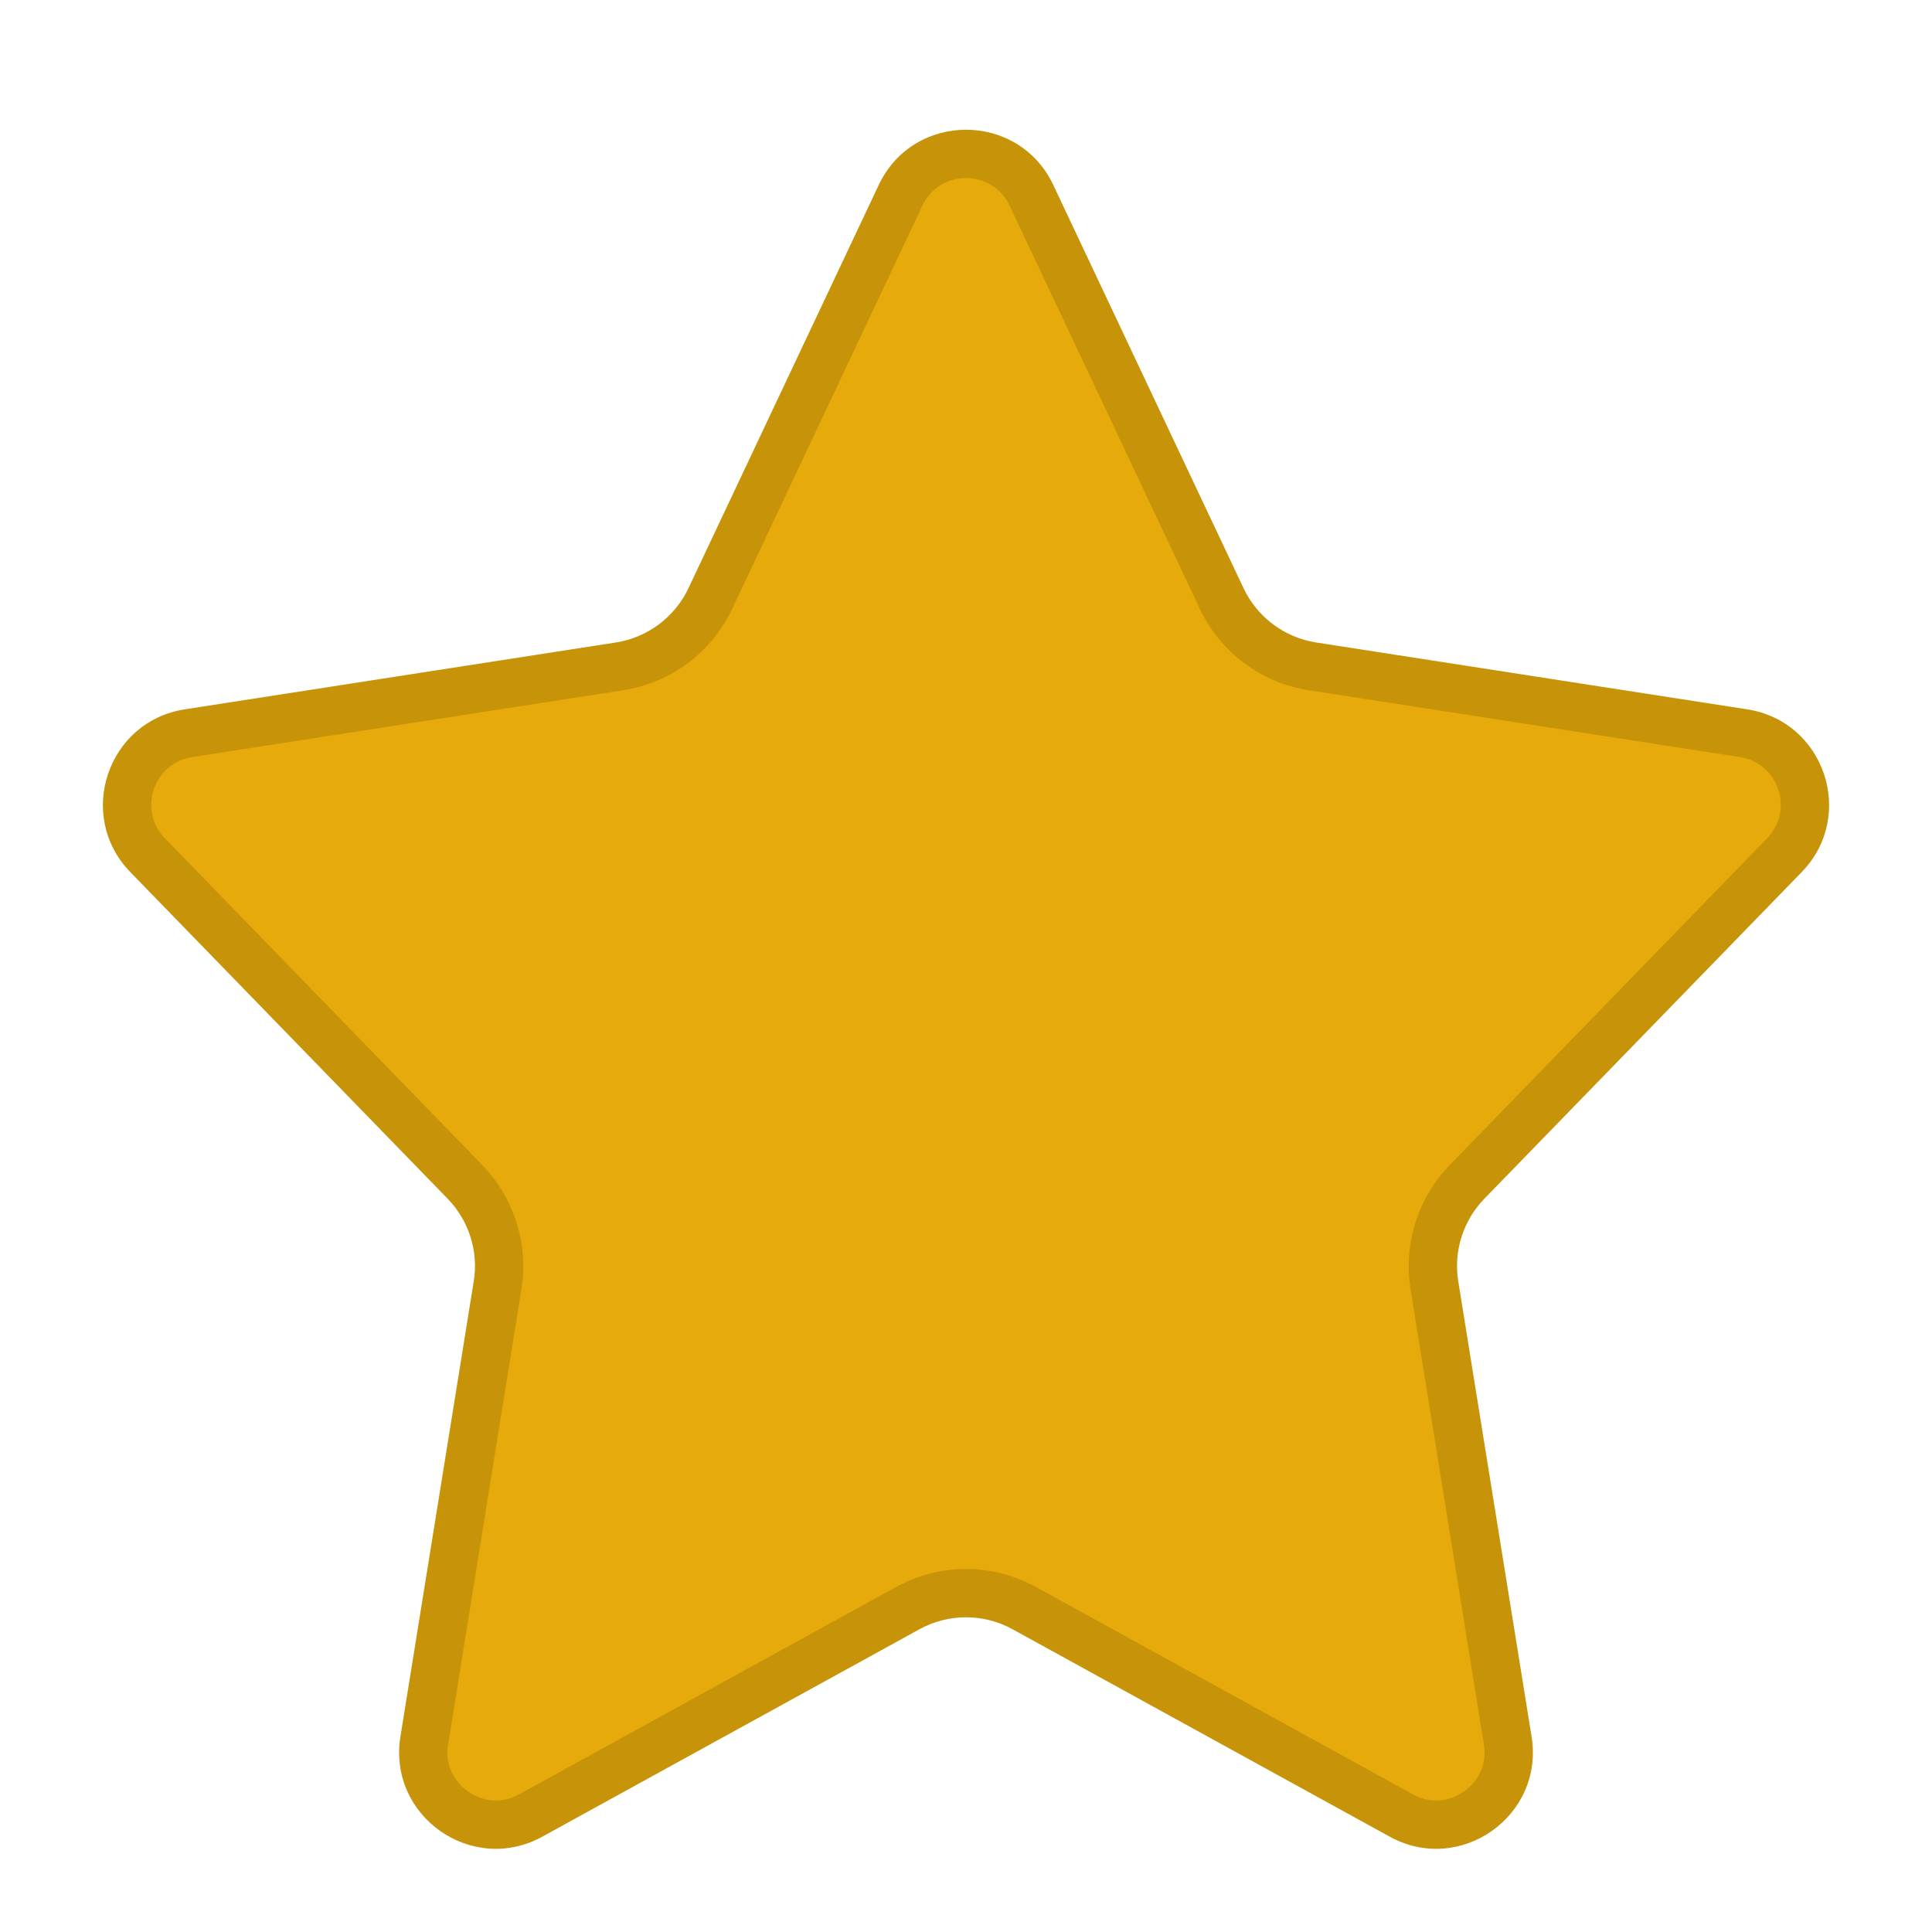 <svg xmlns="http://www.w3.org/2000/svg" width="20" height="20" viewBox="0 0 20 20">
                    <g id="Polygon_1" data-name="Polygon 1" fill="#e6aa0a">
                      <path d="M 14.867 18.889 C 14.742 18.889 14.621 18.857 14.506 18.794 L 10.602 16.647 C 10.418 16.546 10.21 16.492 10 16.492 C 9.79 16.492 9.582 16.546 9.398 16.647 L 5.494 18.794 C 5.379 18.857 5.258 18.889 5.133 18.889 C 4.916 18.889 4.701 18.788 4.558 18.62 C 4.415 18.452 4.357 18.239 4.392 18.017 L 5.151 13.305 C 5.214 12.917 5.087 12.517 4.814 12.235 L 1.528 8.854 C 1.329 8.648 1.264 8.364 1.355 8.093 C 1.446 7.822 1.669 7.634 1.951 7.59 L 6.414 6.898 C 6.824 6.834 7.175 6.572 7.353 6.196 L 9.322 2.023 C 9.449 1.754 9.702 1.593 10 1.593 C 10.298 1.593 10.551 1.754 10.678 2.023 L 12.647 6.196 C 12.825 6.572 13.176 6.834 13.586 6.898 L 18.049 7.59 C 18.331 7.634 18.554 7.822 18.645 8.093 C 18.736 8.364 18.671 8.648 18.472 8.854 L 15.186 12.235 C 14.913 12.517 14.786 12.917 14.849 13.305 L 15.608 18.017 C 15.643 18.239 15.585 18.452 15.442 18.619 C 15.299 18.788 15.084 18.889 14.867 18.889 Z" stroke="none"/>
                      <path d="M 10 1.843 C 9.926 1.843 9.673 1.864 9.548 2.13 L 7.579 6.303 C 7.366 6.754 6.945 7.068 6.452 7.145 L 1.99 7.837 C 1.801 7.866 1.653 7.991 1.592 8.172 C 1.531 8.353 1.575 8.543 1.708 8.679 L 4.993 12.061 C 5.321 12.399 5.473 12.879 5.398 13.345 L 4.639 18.057 C 4.608 18.246 4.681 18.379 4.748 18.457 C 4.845 18.571 4.989 18.639 5.133 18.639 C 5.215 18.639 5.296 18.617 5.374 18.575 L 9.277 16.428 C 9.498 16.307 9.748 16.242 10 16.242 C 10.252 16.242 10.502 16.307 10.723 16.428 L 14.626 18.575 C 14.704 18.617 14.785 18.639 14.867 18.639 C 15.011 18.639 15.155 18.571 15.252 18.457 C 15.319 18.379 15.392 18.246 15.361 18.057 L 14.602 13.345 C 14.527 12.879 14.679 12.399 15.007 12.061 L 18.292 8.679 C 18.425 8.543 18.469 8.353 18.408 8.172 C 18.347 7.991 18.199 7.866 18.01 7.837 L 13.548 7.145 C 13.055 7.068 12.634 6.754 12.421 6.303 L 10.452 2.13 C 10.327 1.864 10.074 1.843 10 1.843 M 10 1.343 C 10.362 1.343 10.724 1.534 10.904 1.916 L 12.873 6.089 C 13.015 6.389 13.297 6.6 13.625 6.651 L 18.087 7.343 C 18.889 7.467 19.217 8.445 18.651 9.028 L 15.366 12.409 C 15.146 12.636 15.045 12.953 15.096 13.265 L 15.855 17.978 C 15.987 18.8 15.115 19.414 14.386 19.013 L 10.482 16.866 C 10.182 16.701 9.818 16.701 9.518 16.866 L 5.614 19.013 C 4.885 19.414 4.013 18.8 4.145 17.978 L 4.904 13.265 C 4.955 12.953 4.854 12.636 4.634 12.409 L 1.349 9.028 C 0.783 8.445 1.111 7.467 1.913 7.343 L 6.375 6.651 C 6.703 6.6 6.985 6.389 7.127 6.089 L 9.096 1.916 C 9.276 1.534 9.638 1.343 10 1.343 Z" stroke="none" fill="#c69309"/>
                    </g>
                  </svg>